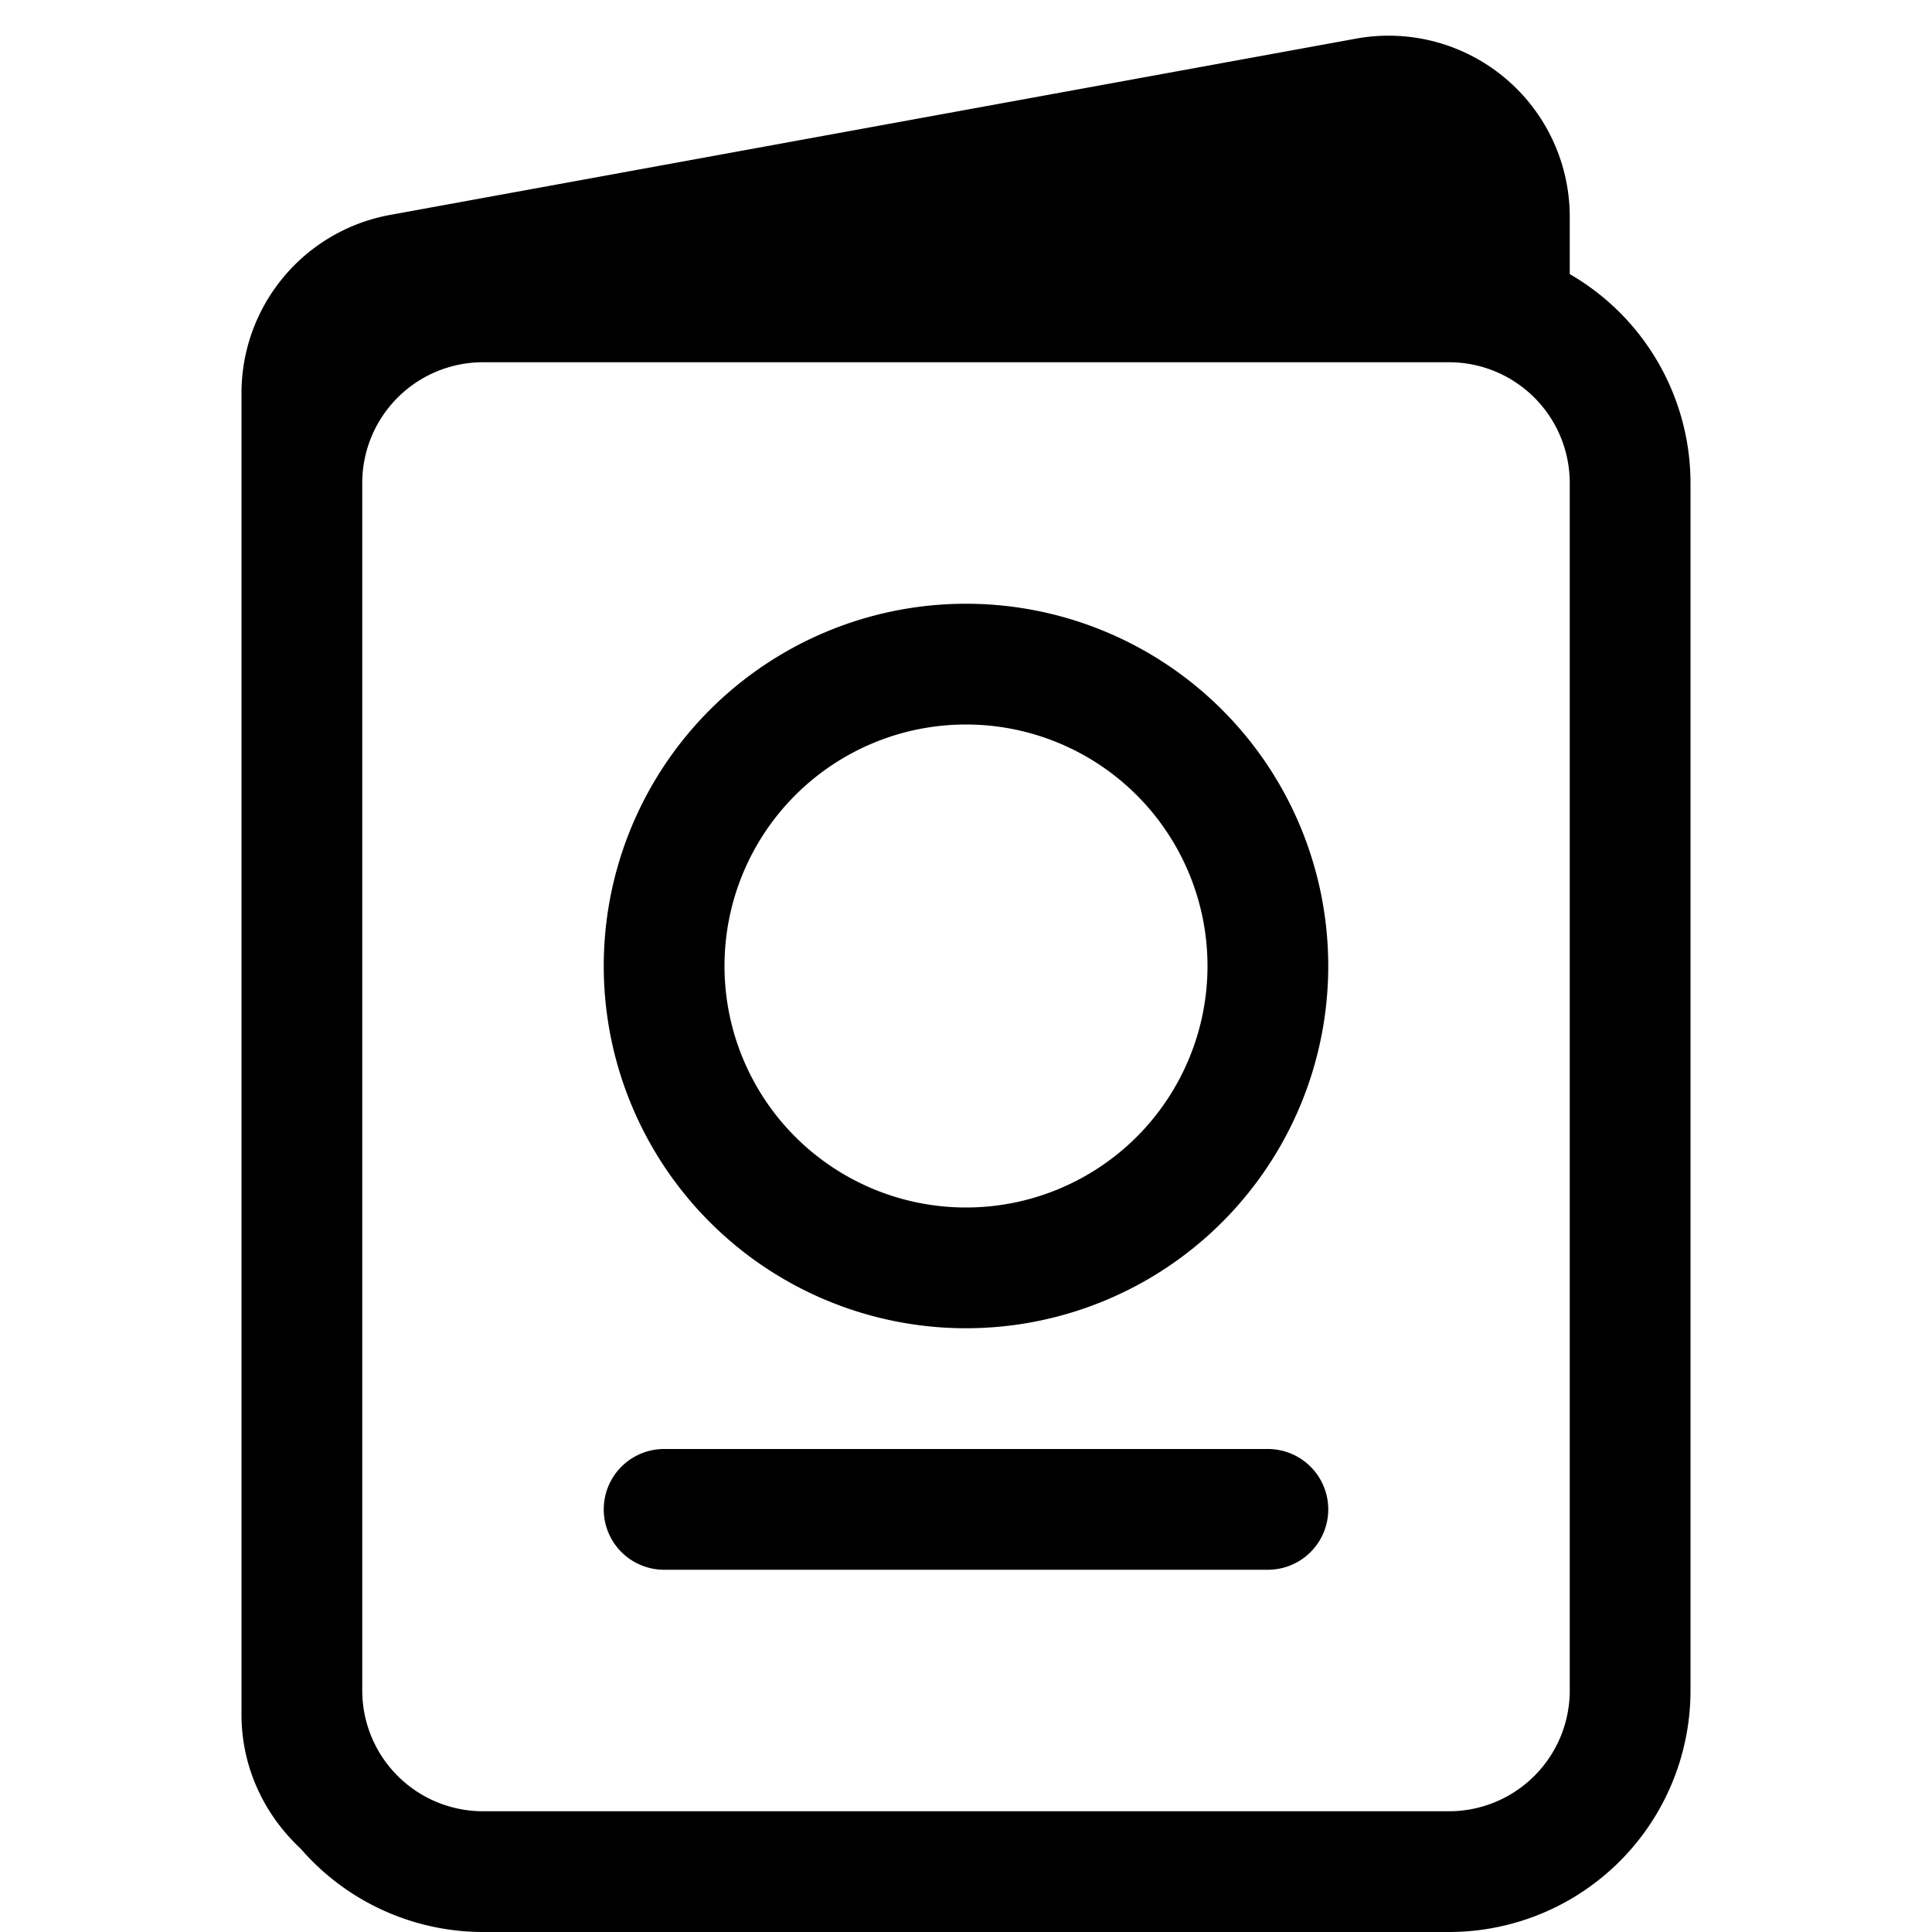 <svg xmlns="http://www.w3.org/2000/svg" width="16" height="16" viewBox="0 0 16 16"><path d="M8 5a3 3 0 1 0 0 6 3 3 0 0 0 0-6M6 8a2 2 0 1 1 4 0 2 2 0 0 1-4 0m-.5 4a.5.5 0 0 0 0 1h5a.5.5 0 0 0 0-1z"/><path d="M3.23 1.78A1.5 1.5 0 0 0 2 3.25V14.2c0 .45.2.84.49 1.11A2 2 0 0 0 4 16h8a2 2 0 0 0 2-2V4a2 2 0 0 0-1-1.73V1.8A1.5 1.5 0 0 0 11.23.32zM4 3h8a1 1 0 0 1 1 1v10a1 1 0 0 1-1 1H4a1 1 0 0 1-1-1V4a1 1 0 0 1 1-1"/></svg>